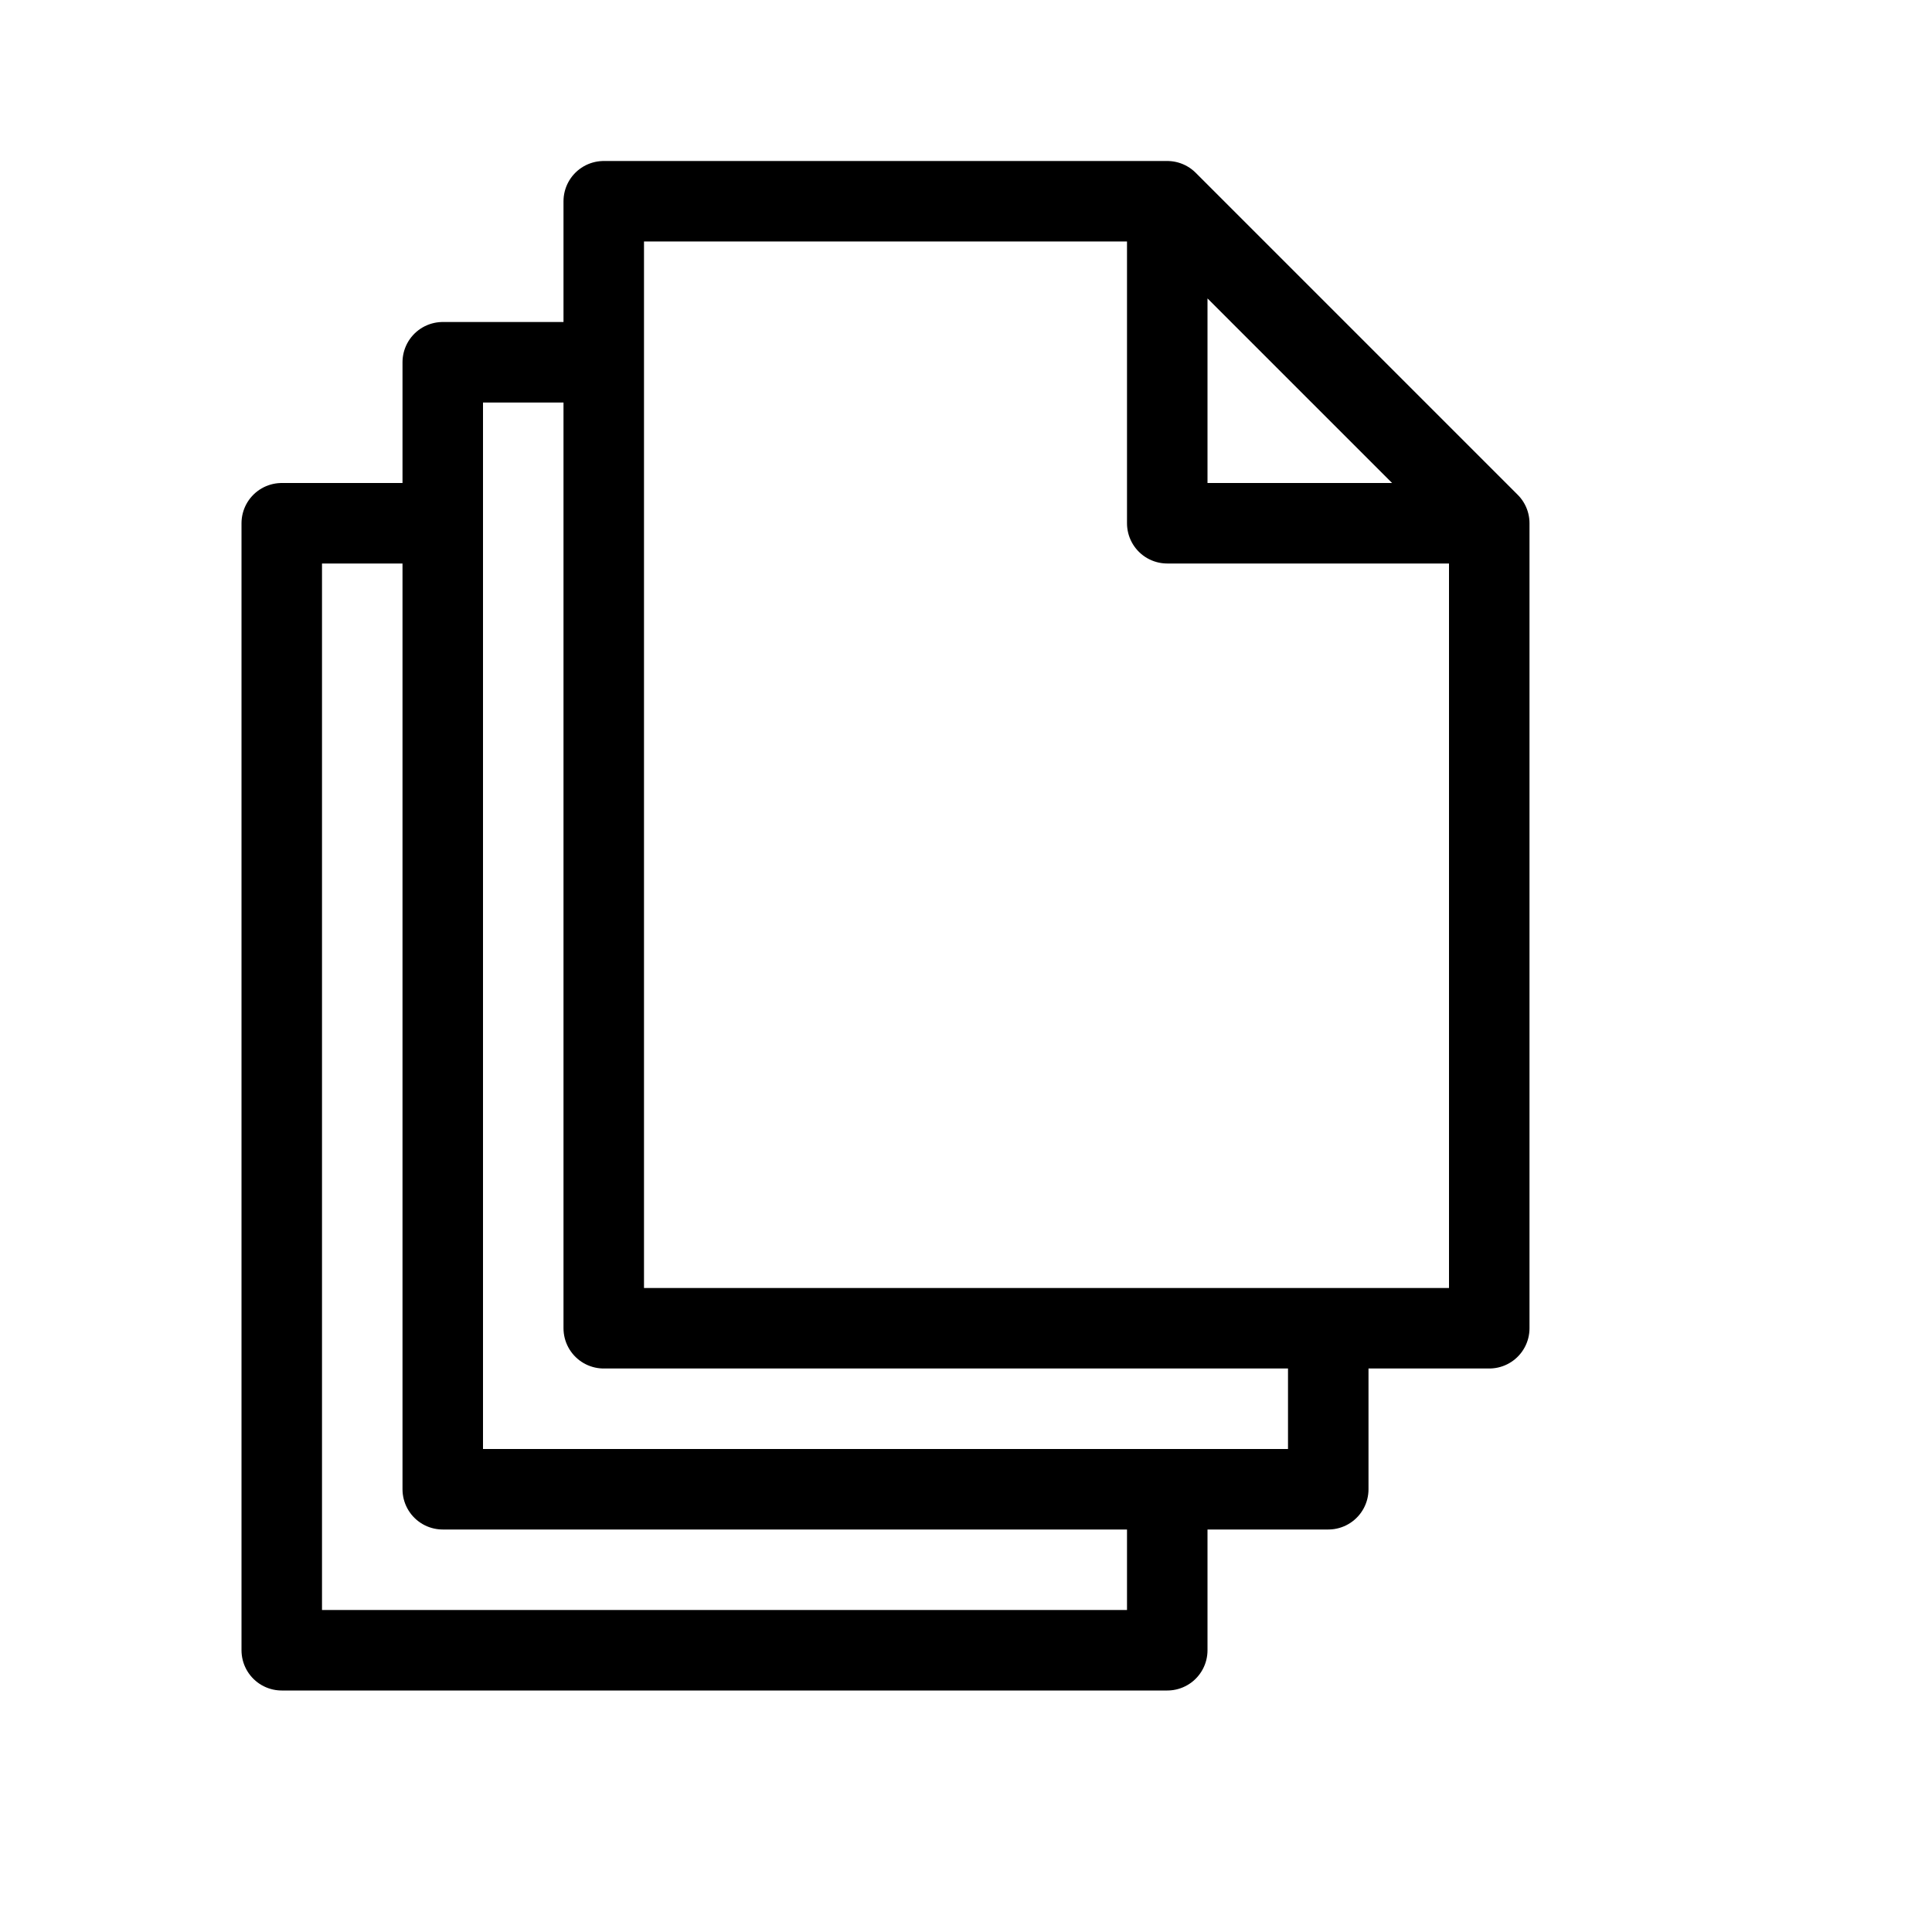<svg height="24" viewBox="0 0 24 24" width="24" xmlns="http://www.w3.org/2000/svg"><path d="m7.5 2.5v14h11v-10l-4-4zm7 0v4h4m-2 10v2h-11v-14h2m7 14v2h-11v-14h2" fill="none" stroke="#000" stroke-linecap="round" stroke-linejoin="round"/></svg>